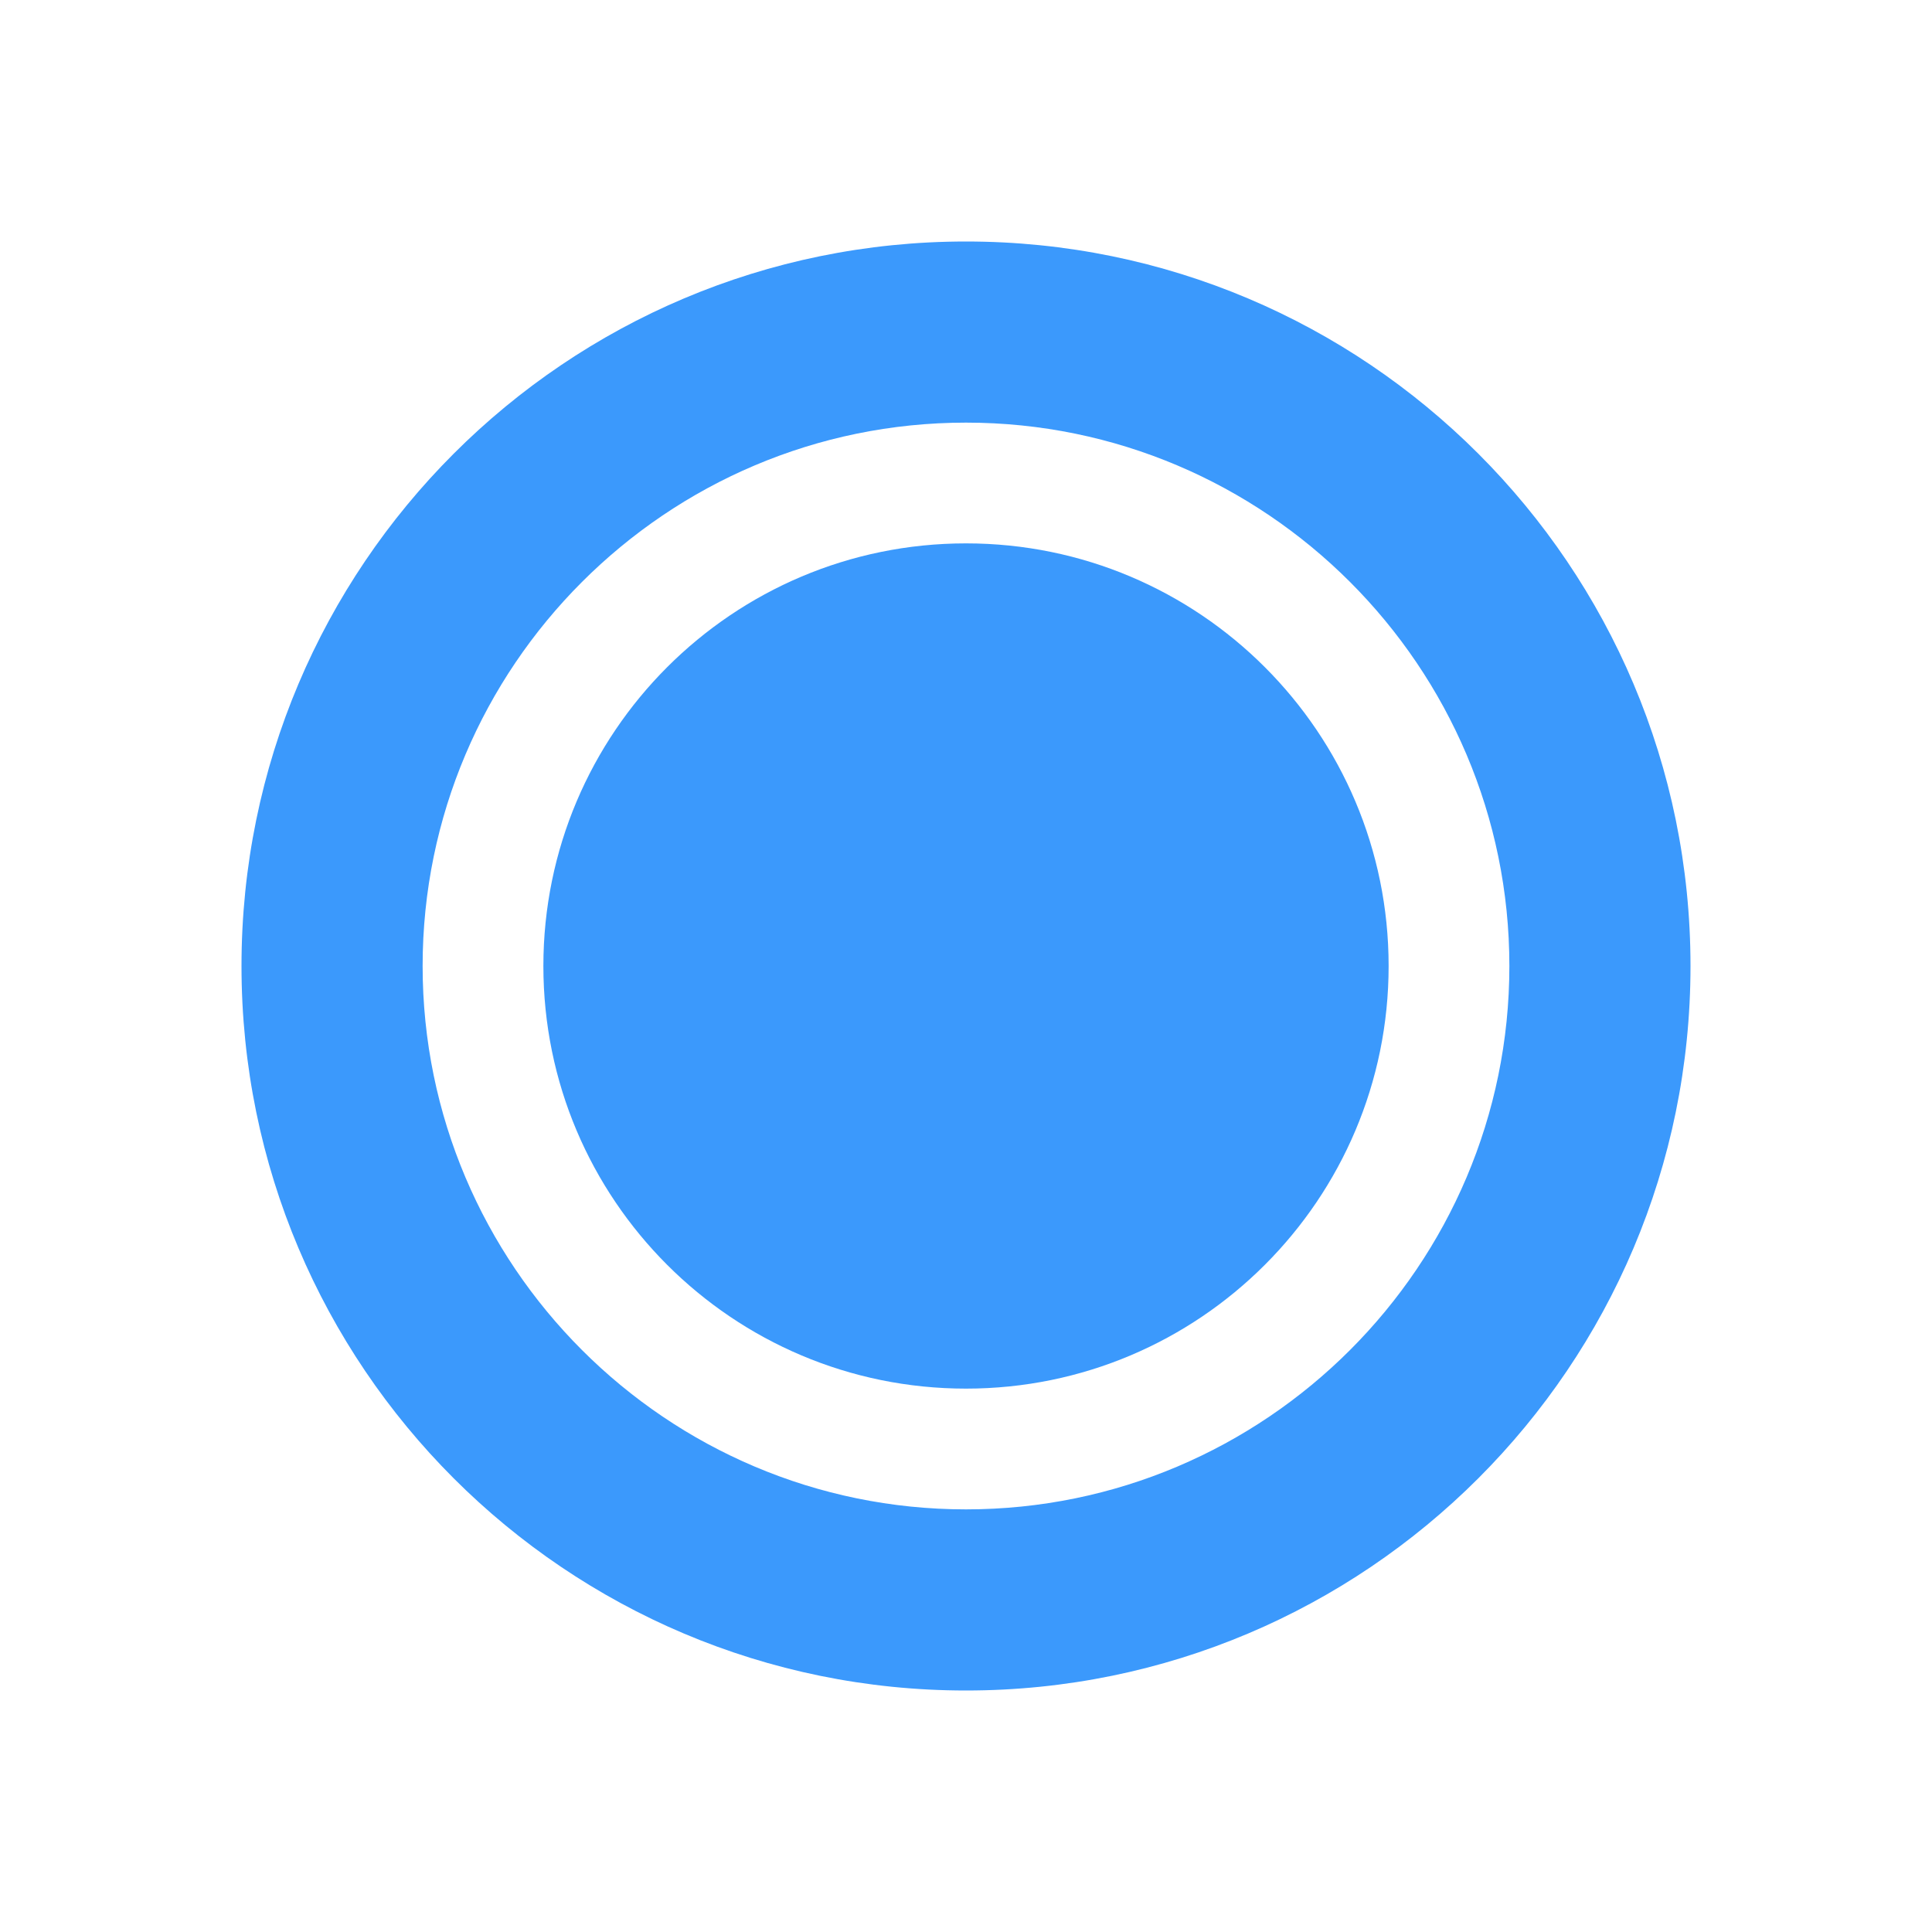 <svg width="16" height="16" viewBox="0 0 16 16" fill="none" xmlns="http://www.w3.org/2000/svg">
  <path d="M4.5 8C4.5 6.067 6.067 4.5 8 4.5C9.933 4.5 11.5 6.067 11.5 8C11.5 9.933 9.933 11.5 8 11.5C6.067 11.5 4.5 9.933 4.5 8Z" fill="#3B99FC"/>
  <path d="M8 2C4.686 2 2 4.686 2 8C2 11.314 4.686 14 8 14C11.314 14 14 11.314 14 8C14 4.686 11.314 2 8 2ZM8 12.5C5.519 12.5 3.5 10.481 3.5 8C3.5 5.519 5.519 3.5 8 3.5C10.481 3.5 12.5 5.519 12.5 8C12.5 10.481 10.481 12.5 8 12.5Z" fill="#3B99FC"/>
</svg> 
